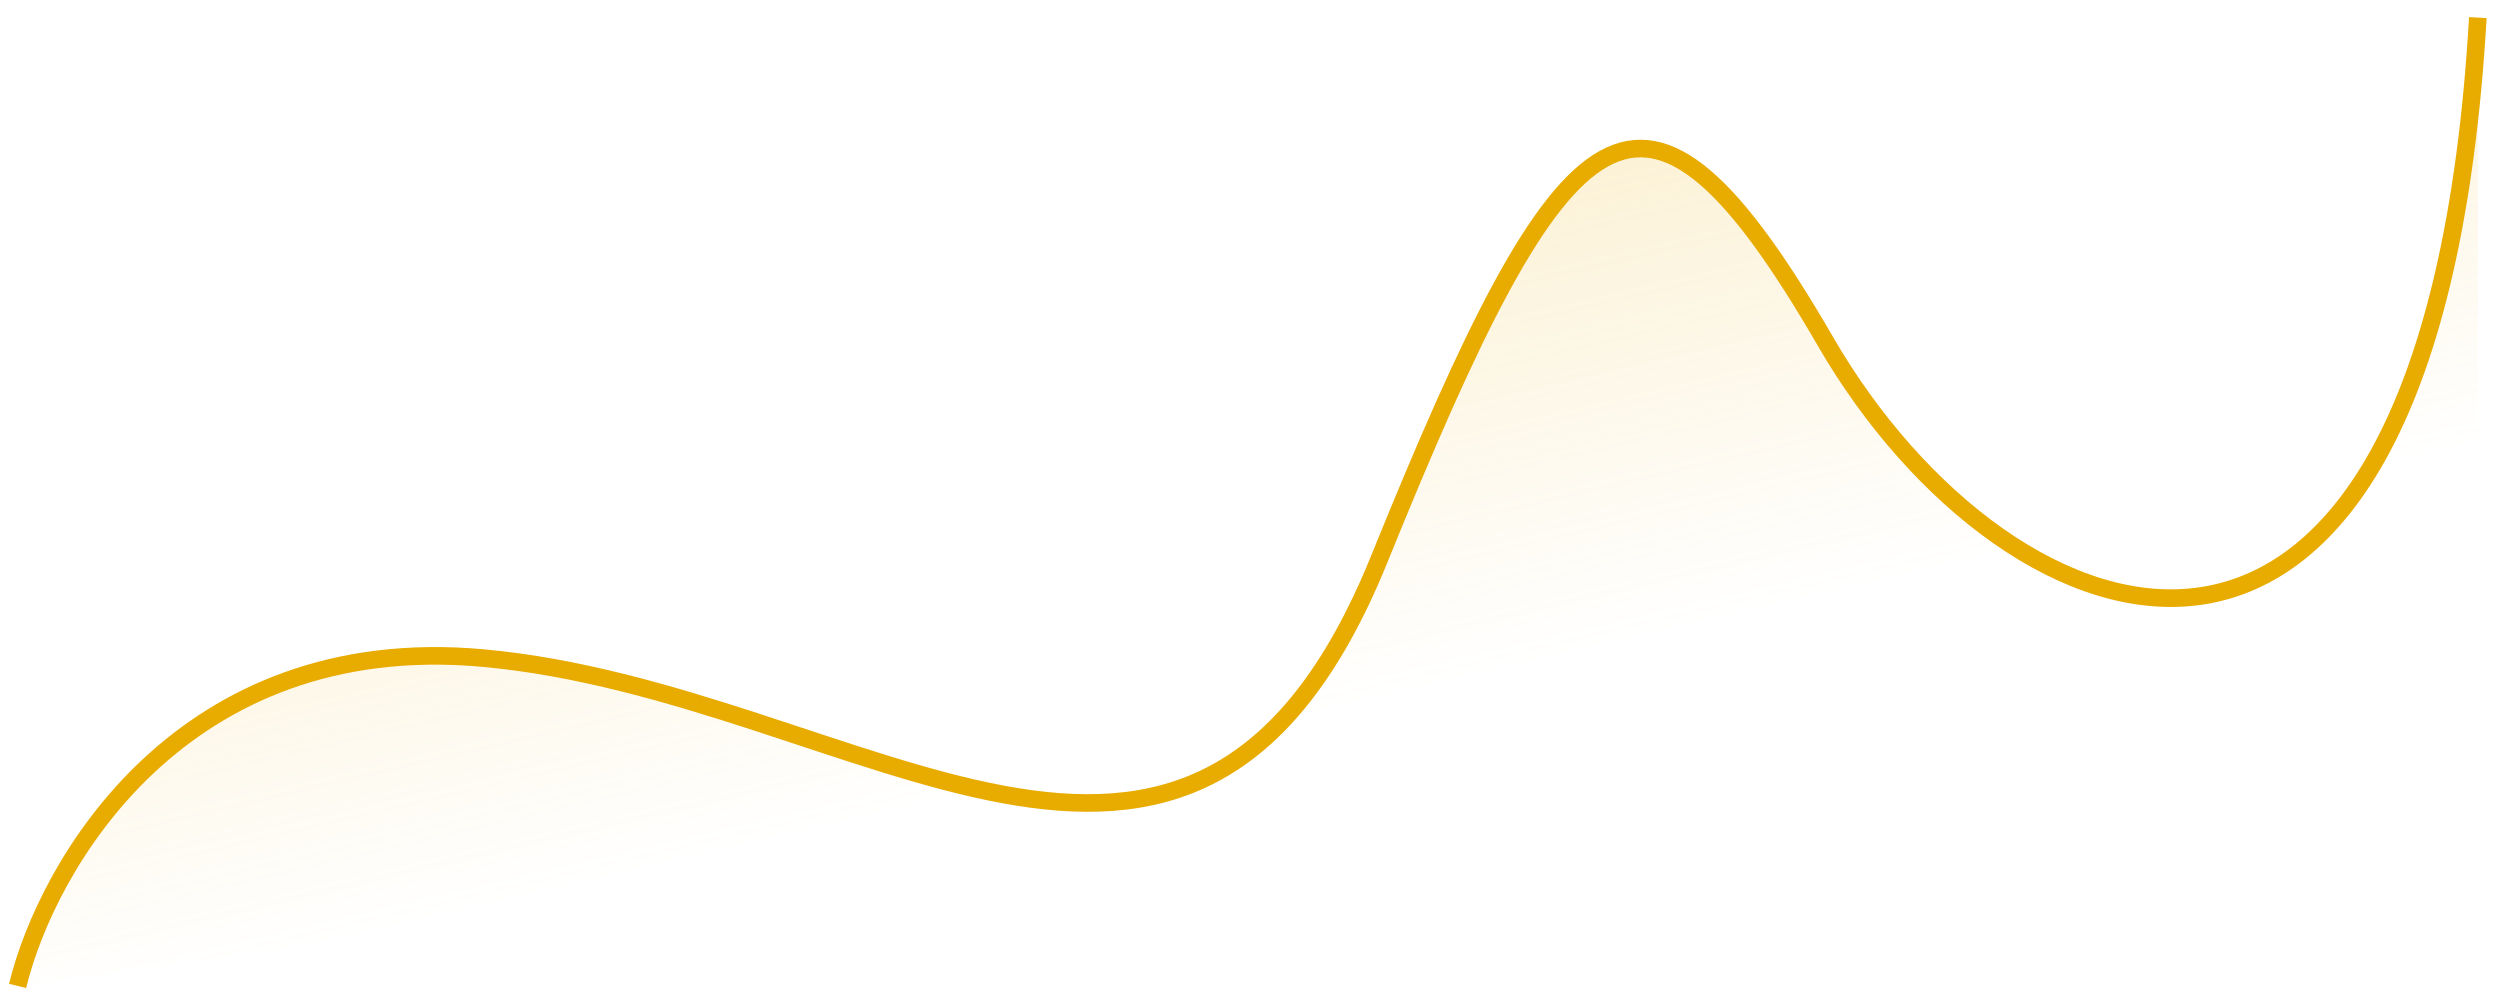 <svg width="142" height="57" viewBox="0 0 142 57" fill="none" xmlns="http://www.w3.org/2000/svg">
<g id="Group 616">
<path id="Vector 5" d="M27.432 37.378C10.273 35.819 2.661 49.143 1 56L140.741 36V22.5V1C138.141 46.039 114.092 37.378 103.693 19.405C93.294 1.433 88.961 5.547 78.345 31.748C67.729 57.949 48.88 39.327 27.432 37.378Z" fill="url(#paint0_linear_608_72969)"/>
<path id="Vector 4" d="M1 56C2.661 49.143 10.273 35.819 27.432 37.378C48.88 39.327 67.729 57.949 78.345 31.748C88.961 5.547 93.294 1.433 103.693 19.405C114.093 37.378 138.141 46.039 140.741 1" stroke="#E8AB00"/>
</g>
<defs>
<linearGradient id="paint0_linear_608_72969" x1="71" y1="-99" x2="104.504" y2="44.999" gradientUnits="userSpaceOnUse">
<stop stop-color="#EDBC33"/>
<stop offset="0.926" stop-color="#EDBC33" stop-opacity="0"/>
</linearGradient>
</defs>
</svg>

